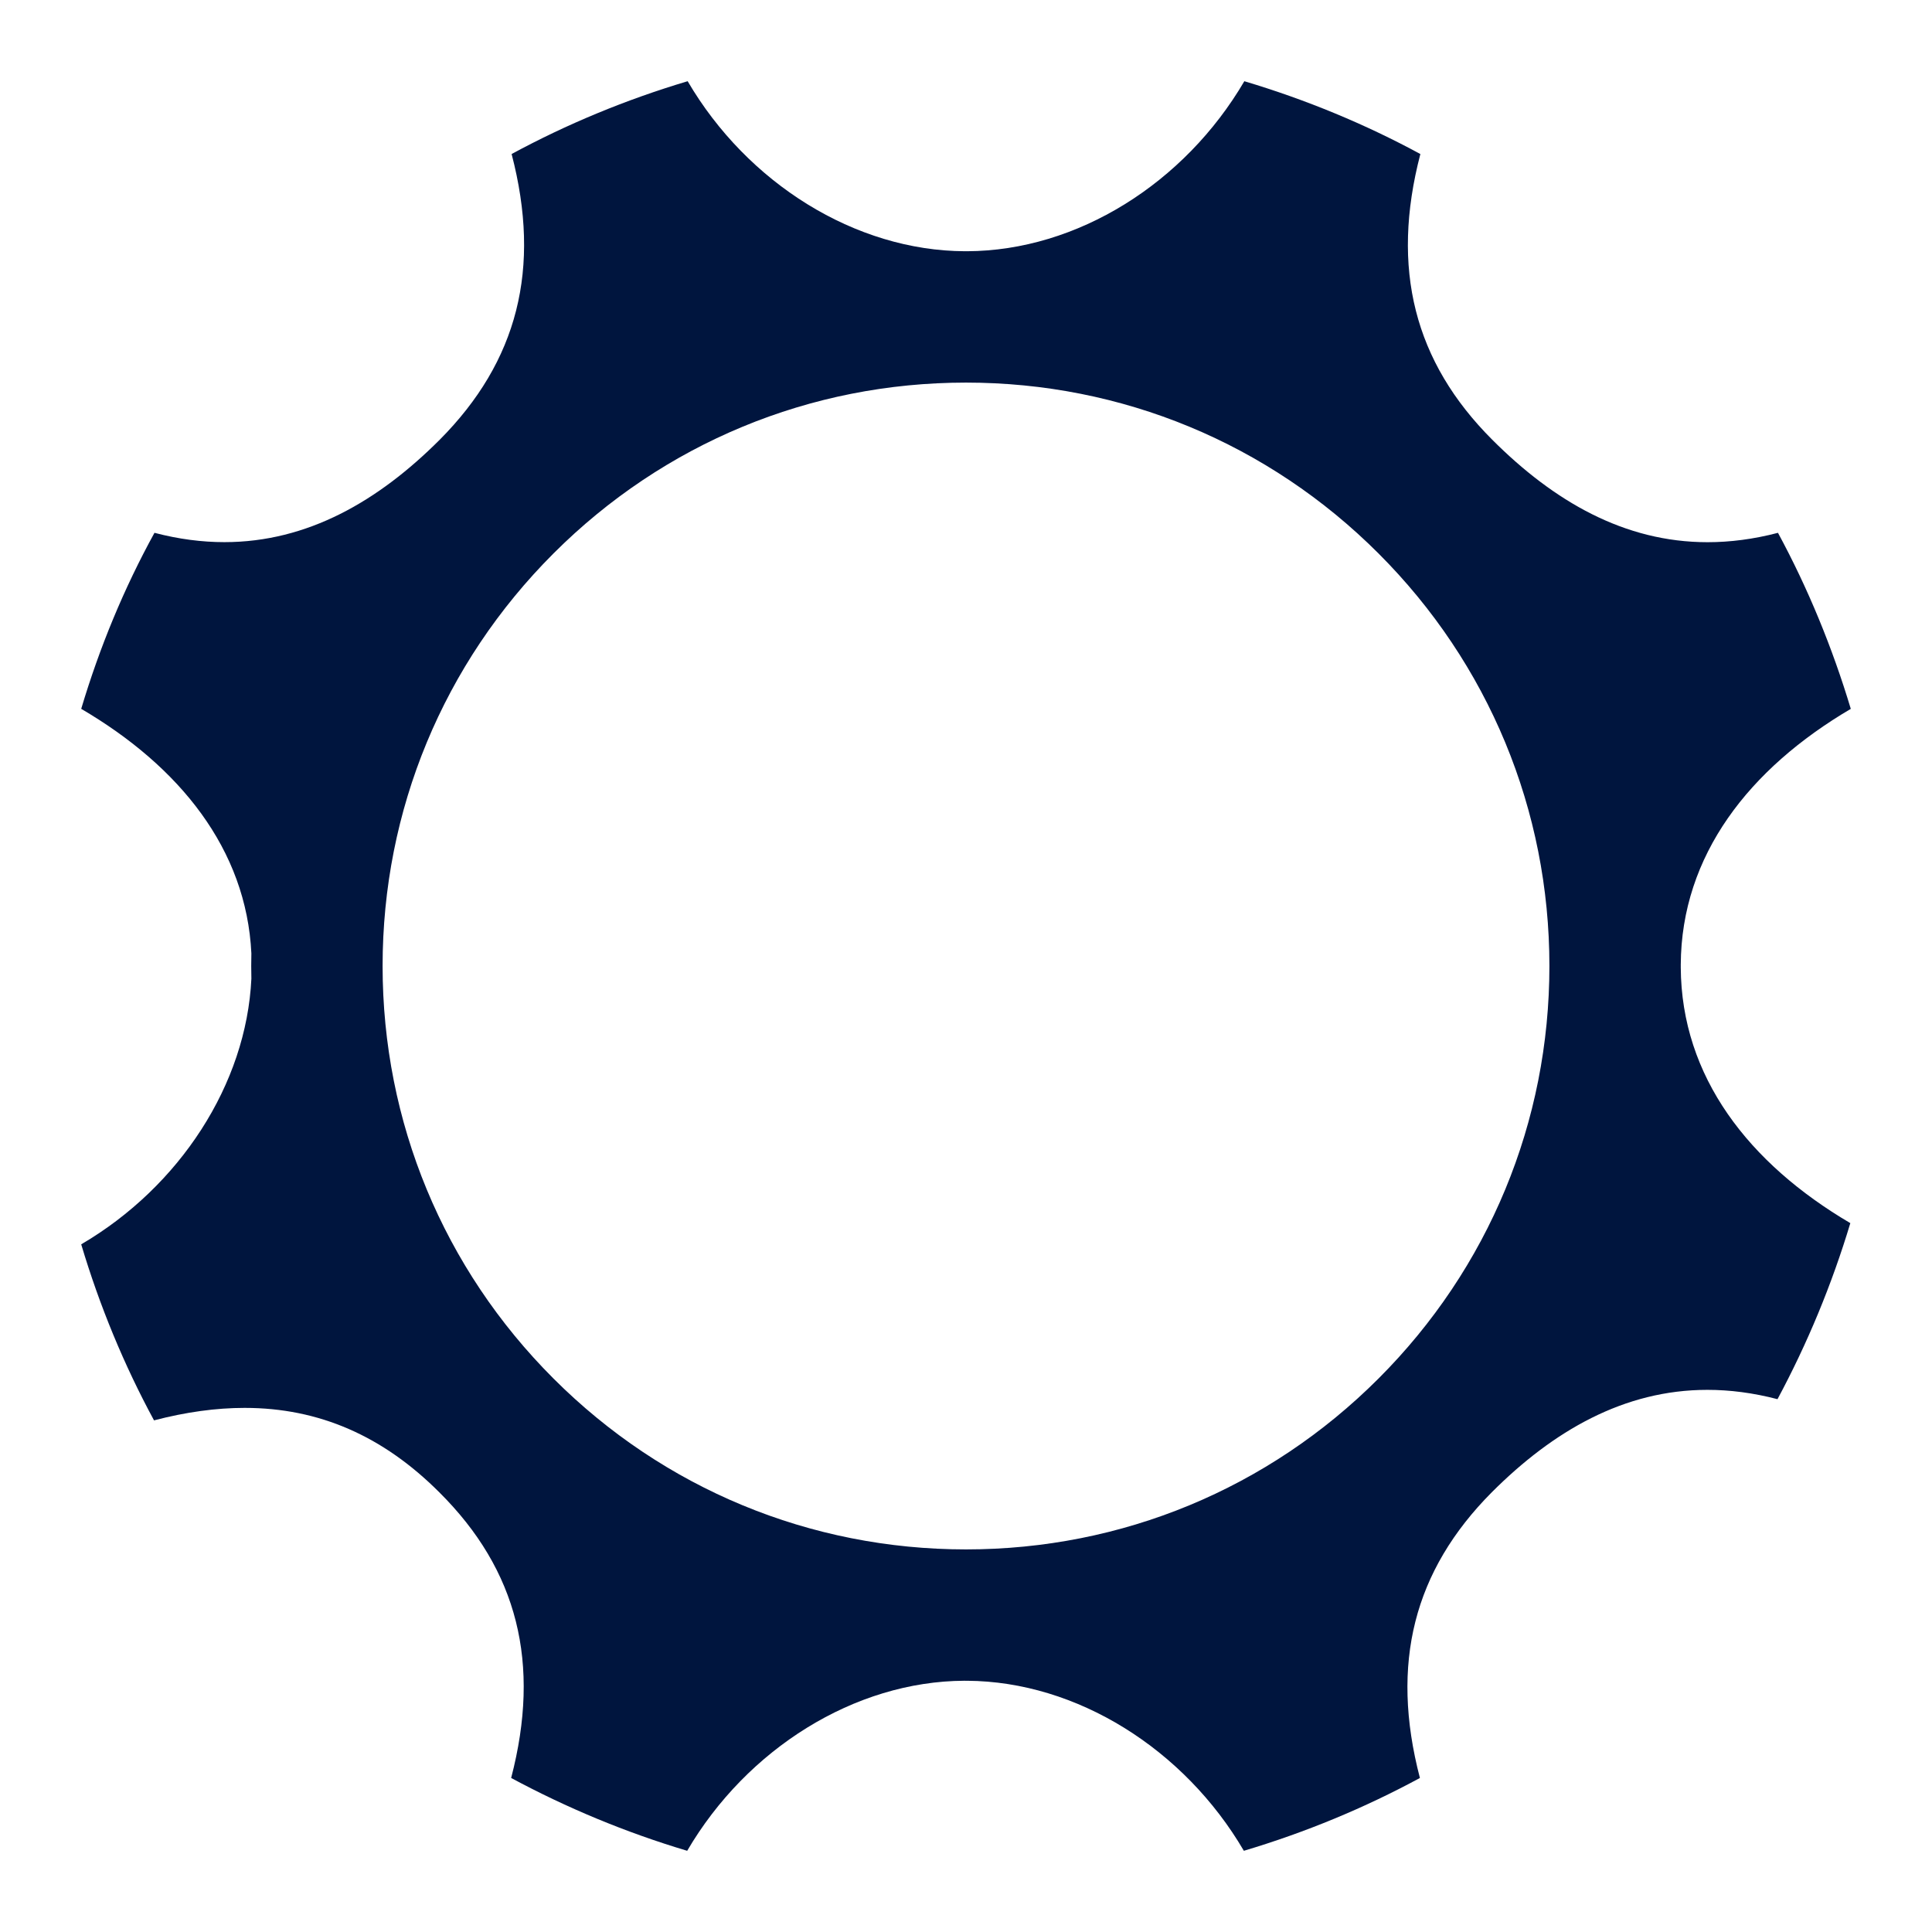 <?xml version="1.0" encoding="utf-8"?>
<!-- Generator: Adobe Illustrator 16.0.0, SVG Export Plug-In . SVG Version: 6.00 Build 0)  -->
<!DOCTYPE svg PUBLIC "-//W3C//DTD SVG 1.1//EN" "http://www.w3.org/Graphics/SVG/1.1/DTD/svg11.dtd">
<svg version="1.1" id="Eye_Icon" xmlns="http://www.w3.org/2000/svg" xmlns:xlink="http://www.w3.org/1999/xlink" x="0px" y="0px"
	 width="500px" height="500px" viewBox="0 0 500 500" enable-background="new 0 0 500 500" xml:space="preserve">
<path fill="#00153E" d="M434.98,250.337c0-0.113,0.004-0.224,0.004-0.337c0-0.112-0.004-0.223-0.004-0.335
	c0.139-28.343,17.75-50.77,44.003-66.212c-4.771-15.862-11.093-31.246-18.845-45.558c-6.326,1.651-12.396,2.426-18.223,2.426
	c-21.521,0-39.766-10.562-55.721-26.518c-20.155-20.155-26.357-44.246-18.604-73.941c-14.312-7.753-29.573-14.073-45.557-18.843
	c-15.456,26.391-43.232,43.888-71.758,44c-0.093,0-0.185-0.003-0.277-0.003s-0.184,0.003-0.276,0.003
	c-28.408-0.113-56.304-17.61-71.758-44.002c-15.981,4.771-31.247,11.091-45.558,18.843c7.751,29.696,1.551,53.667-18.604,73.941
	c-15.88,15.881-34.205,26.505-55.73,26.505c-5.794,0-11.82-0.77-18.093-2.414c-7.871,14.312-14.191,29.577-18.963,45.558
	c25.46,14.91,42.747,36.327,44.039,63.292c-0.019,1.085-0.041,2.169-0.041,3.258c0,1.096,0.022,2.188,0.042,3.277
	c-1.291,27.356-18.58,53.847-44.041,68.756c4.771,15.98,11.091,31.245,18.843,45.557c8.247-2.152,16.054-3.229,23.458-3.229
	c19.259,0,35.806,7.278,50.364,21.837c20.275,20.15,26.357,44.246,18.604,73.94c14.432,7.753,29.578,14.071,45.558,18.846
	c15.447-26.379,43.321-43.874,71.715-44.006c0.147,0.002,0.294,0.007,0.441,0.007c0.099,0,0.197-0.004,0.296-0.004
	c28.359,0.17,56.188,17.652,71.616,44.003c15.981-4.771,31.248-11.093,45.562-18.846c-7.756-29.694-1.551-53.668,18.603-73.94
	c15.882-15.881,34.209-26.505,55.792-26.505c5.81,0,11.853,0.77,18.149,2.413c7.751-14.433,14.073-29.694,18.846-45.56
	C452.61,301.104,435.118,278.68,434.98,250.337z M400.984,250c0,40.329-15.705,78.245-44.223,106.762
	c-28.518,28.519-66.434,44.224-106.763,44.224s-78.245-15.705-106.762-44.224C114.721,328.245,99.016,290.329,99.016,250
	s15.705-78.245,44.222-106.762C171.755,114.721,209.671,99.016,250,99.016s78.245,15.705,106.762,44.222
	C385.279,171.755,400.984,209.671,400.984,250z"/>
</svg>
